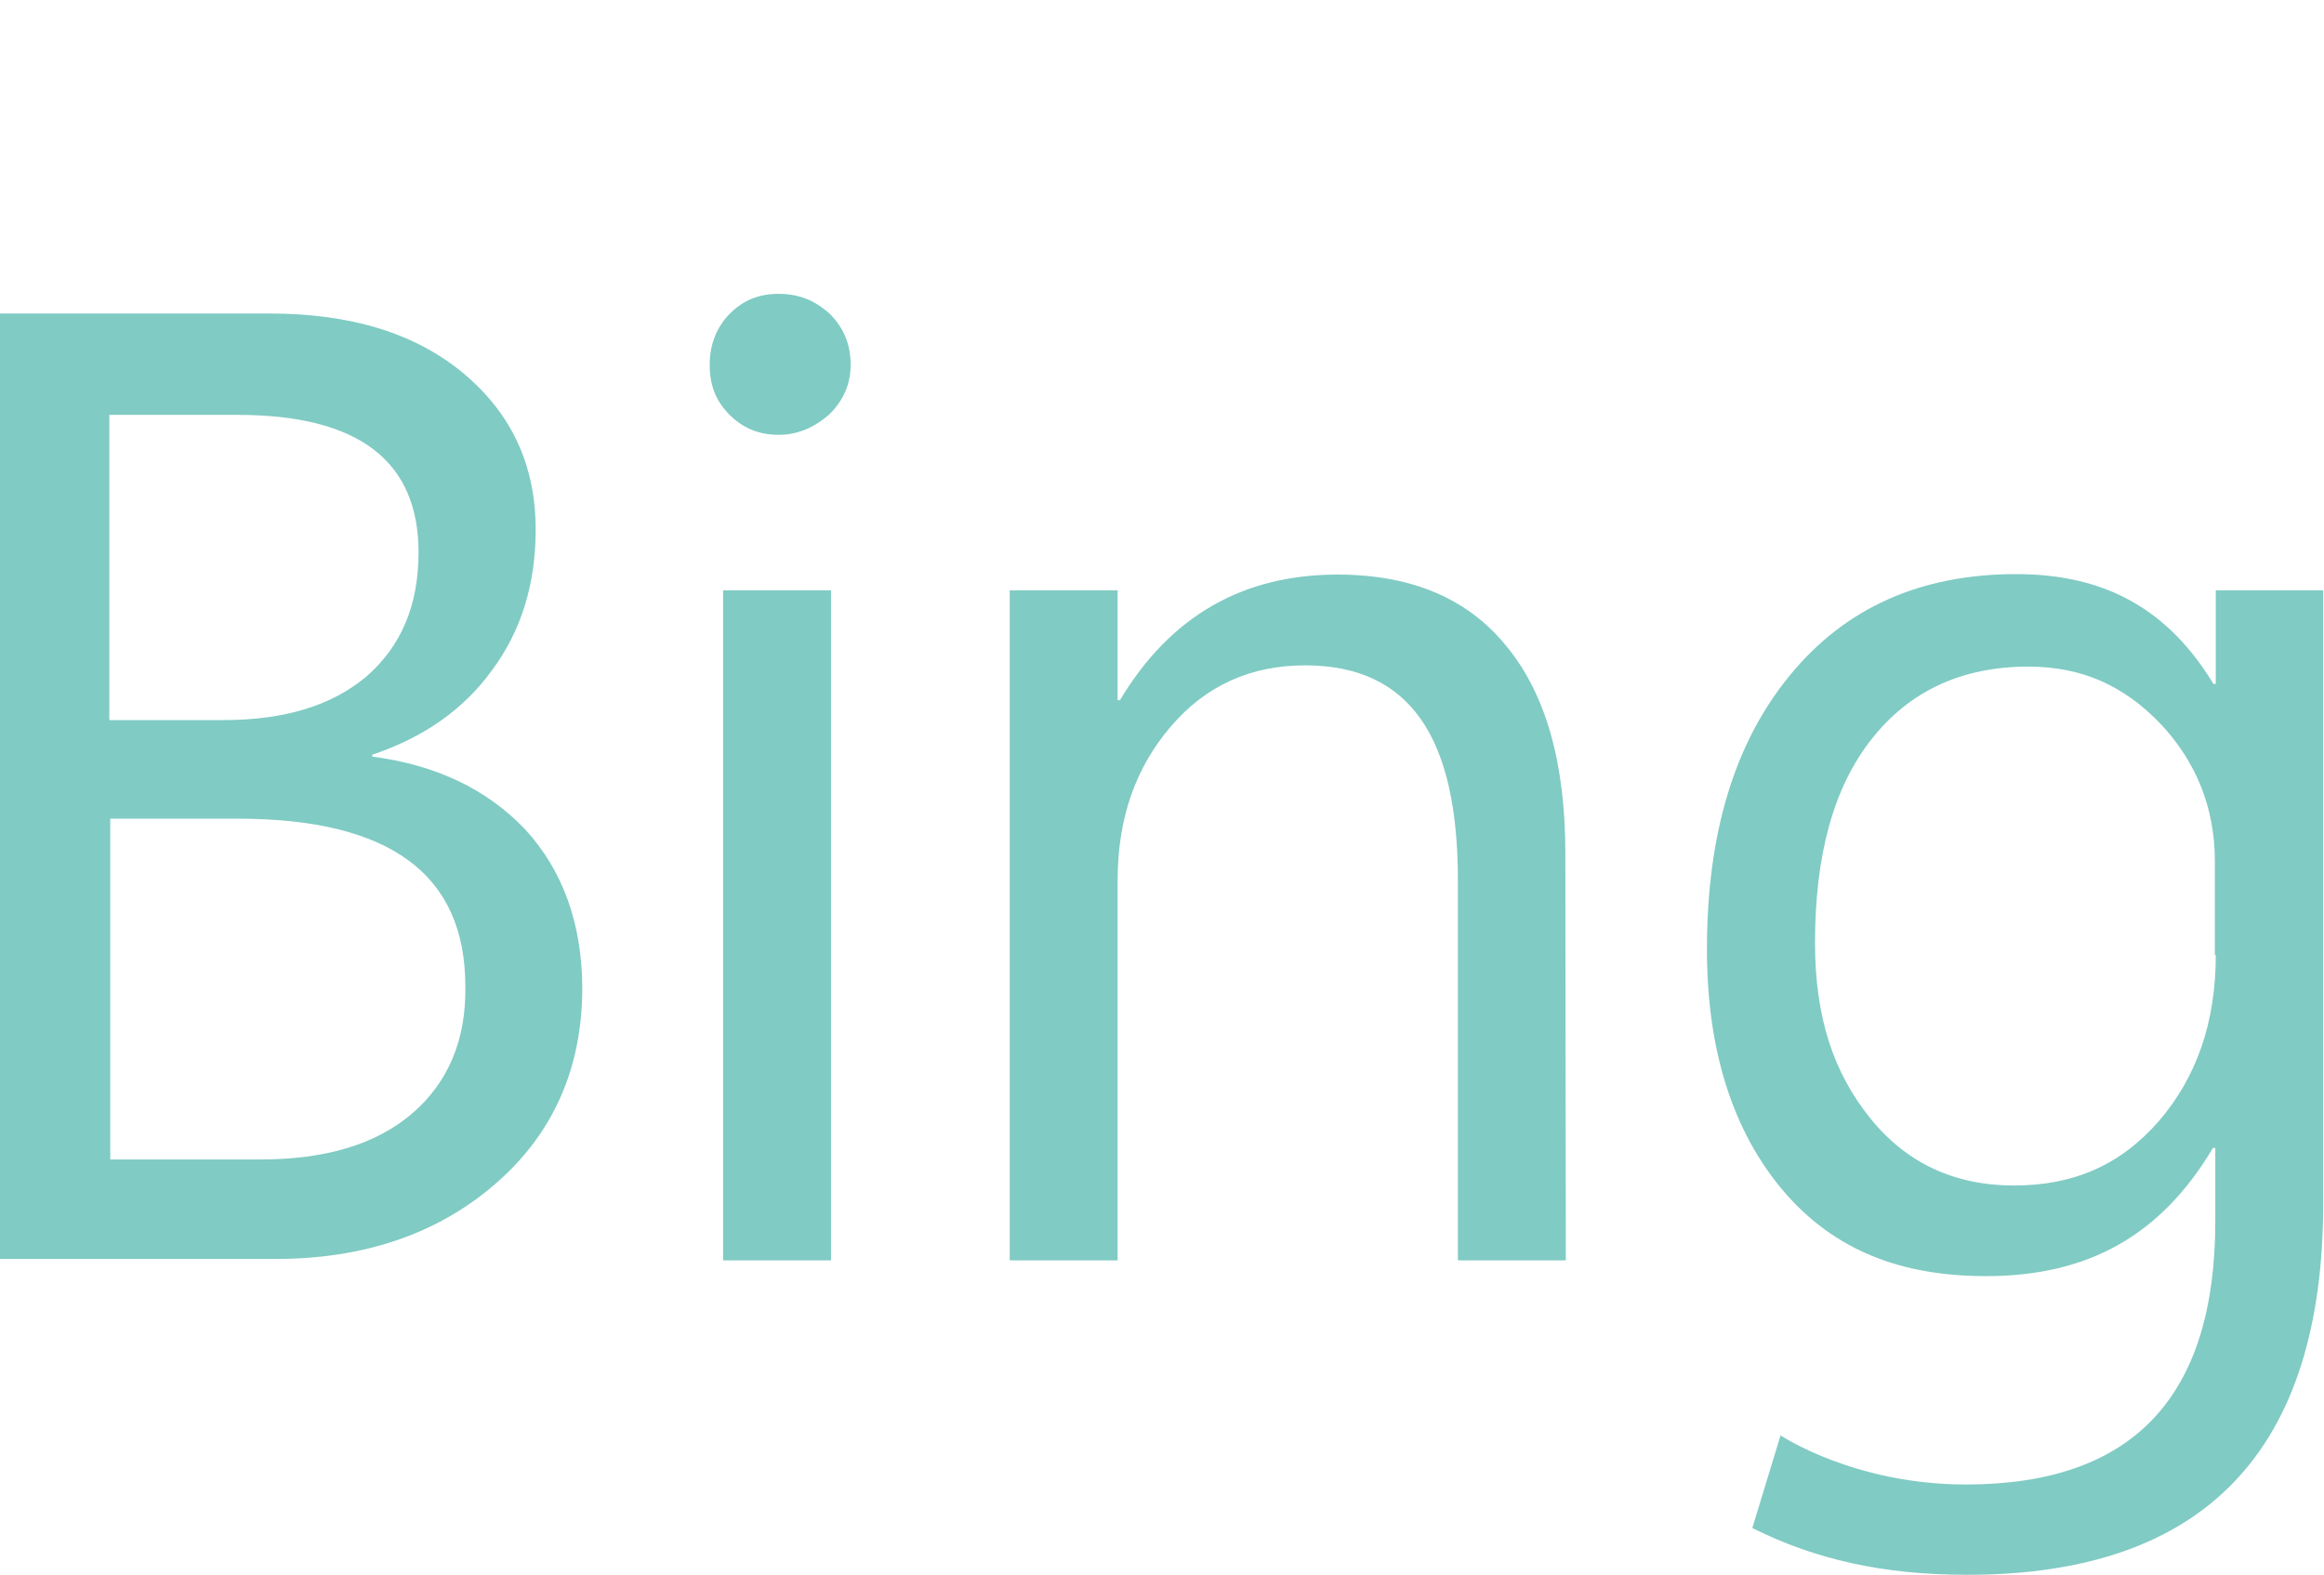 <?xml version="1.0" encoding="utf-8"?>
<!-- Generator: Adobe Illustrator 23.0.2, SVG Export Plug-In . SVG Version: 6.00 Build 0)  -->
<svg version="1.1" id="Layer_1" xmlns="http://www.w3.org/2000/svg" xmlns:xlink="http://www.w3.org/1999/xlink" x="0px" y="0px"
	 viewBox="0 0 1490.3 1010" style="enable-background:new 0 0 1490.3 1010;" xml:space="preserve">
<style type="text/css">
	.st0{fill:#80CBC4;}
</style>
<path id="path6" class="st0" d="M336.7,531.7c-24.6-25.8-57.3-41.3-98-46.6v-1.2c32.7-11,58.5-28.8,76.9-54.3
	c18.7-25.2,27.9-55.2,27.9-90c0-41.3-15.4-74.2-46-100c-30.9-25.8-72.1-38.6-125-38.6H0v606.2h176.6c56.7,0,103.9-16,141-48.1
	c37.1-32.1,55.8-74.2,55.8-125.9C373.2,592.3,361,558.1,336.7,531.7L336.7,531.7z M70.7,266h81.6c77.5,0,116.1,29.4,116.1,88.2
	c0,34.1-11.3,60.3-33.5,79.6c-22.3,18.7-52.5,27.9-92,27.9H70.1V266L70.7,266L70.7,266z M264.2,714c-22.9,19.6-55.2,29.4-97.1,29.4
	H70.7V524.9h81.6c97.7,0,146.1,35.6,146.1,107.5C299,667.1,287.1,694.4,264.2,714L264.2,714z"/>
<path id="path8" class="st0" d="M499.4,278.8c-12.5,0-22.9-4.2-31.5-12.8c-8.9-8.9-12.8-19-12.8-32.1c0-12.8,4.2-23.8,12.8-32.7
	c8.9-8.9,19-12.8,31.5-12.8c12.8,0,23.2,4.2,32.7,12.8c8.9,8.9,13.4,19.6,13.4,32.7c0,12.5-4.8,22.9-13.4,31.5
	C522.5,274,511.5,278.8,499.4,278.8L499.4,278.8z"/>
<path id="rect10" class="st0" d="M463.7,378.5h69.2v429.6h-69.2V378.5z"/>
<path id="path3013" class="st0" d="M1004.1,808.1h-69.2V564.4c0-92-30.9-137.8-98-137.8c-34.7,0-63.5,12.8-86.1,39.2
	c-22.6,26.4-34.1,58.8-34.1,98.6v243.7h-69.2V378.5h69.2v70.4h1.5c32.7-54.6,79.6-80.5,139.5-80.5c47.5,0,83.7,15.4,108.4,46
	c25.2,30.6,37.7,74.8,37.7,132.7L1004.1,808.1z"/>
<path id="path13" class="st0" d="M1420.9,378.5v60h-1.5c-28.5-46.9-68.3-70.4-126.5-70.4c-61.5,0-109.8,21.7-145.2,65
	c-35.6,43.3-53.1,101.8-53.1,175.5c0,65,16.6,116.7,49,155c33,38.6,76.3,54.6,130,54.6c66.2,0,112.5-26.7,145.5-82.2h1.5v46.9
	c0,113.1-53.1,168.9-160,168.9c-71.8,0-118.8-31.5-118.8-31.5l-18.1,59.4c40.4,20.2,84,30,137.8,30c152.3,0,228.3-79.6,228.3-238.4
	V378.5H1420.9z M1420.9,612.5c0,43.3-12.5,78.4-36.5,106.3c-24.3,27.9-54.3,41.3-92.9,41.3c-38.3,0-69.2-14.5-92.3-43.3
	c-23.2-28.8-35.3-64.1-35.3-112.2c0-56.4,11.9-99.8,36.2-130.6c24.3-30.9,57.9-46.6,100.6-46.6c34.7,0,61.5,12.5,84.6,36.5
	c23.2,24.6,35,54.3,35,88.2v60L1420.9,612.5L1420.9,612.5z"/>
</svg>
